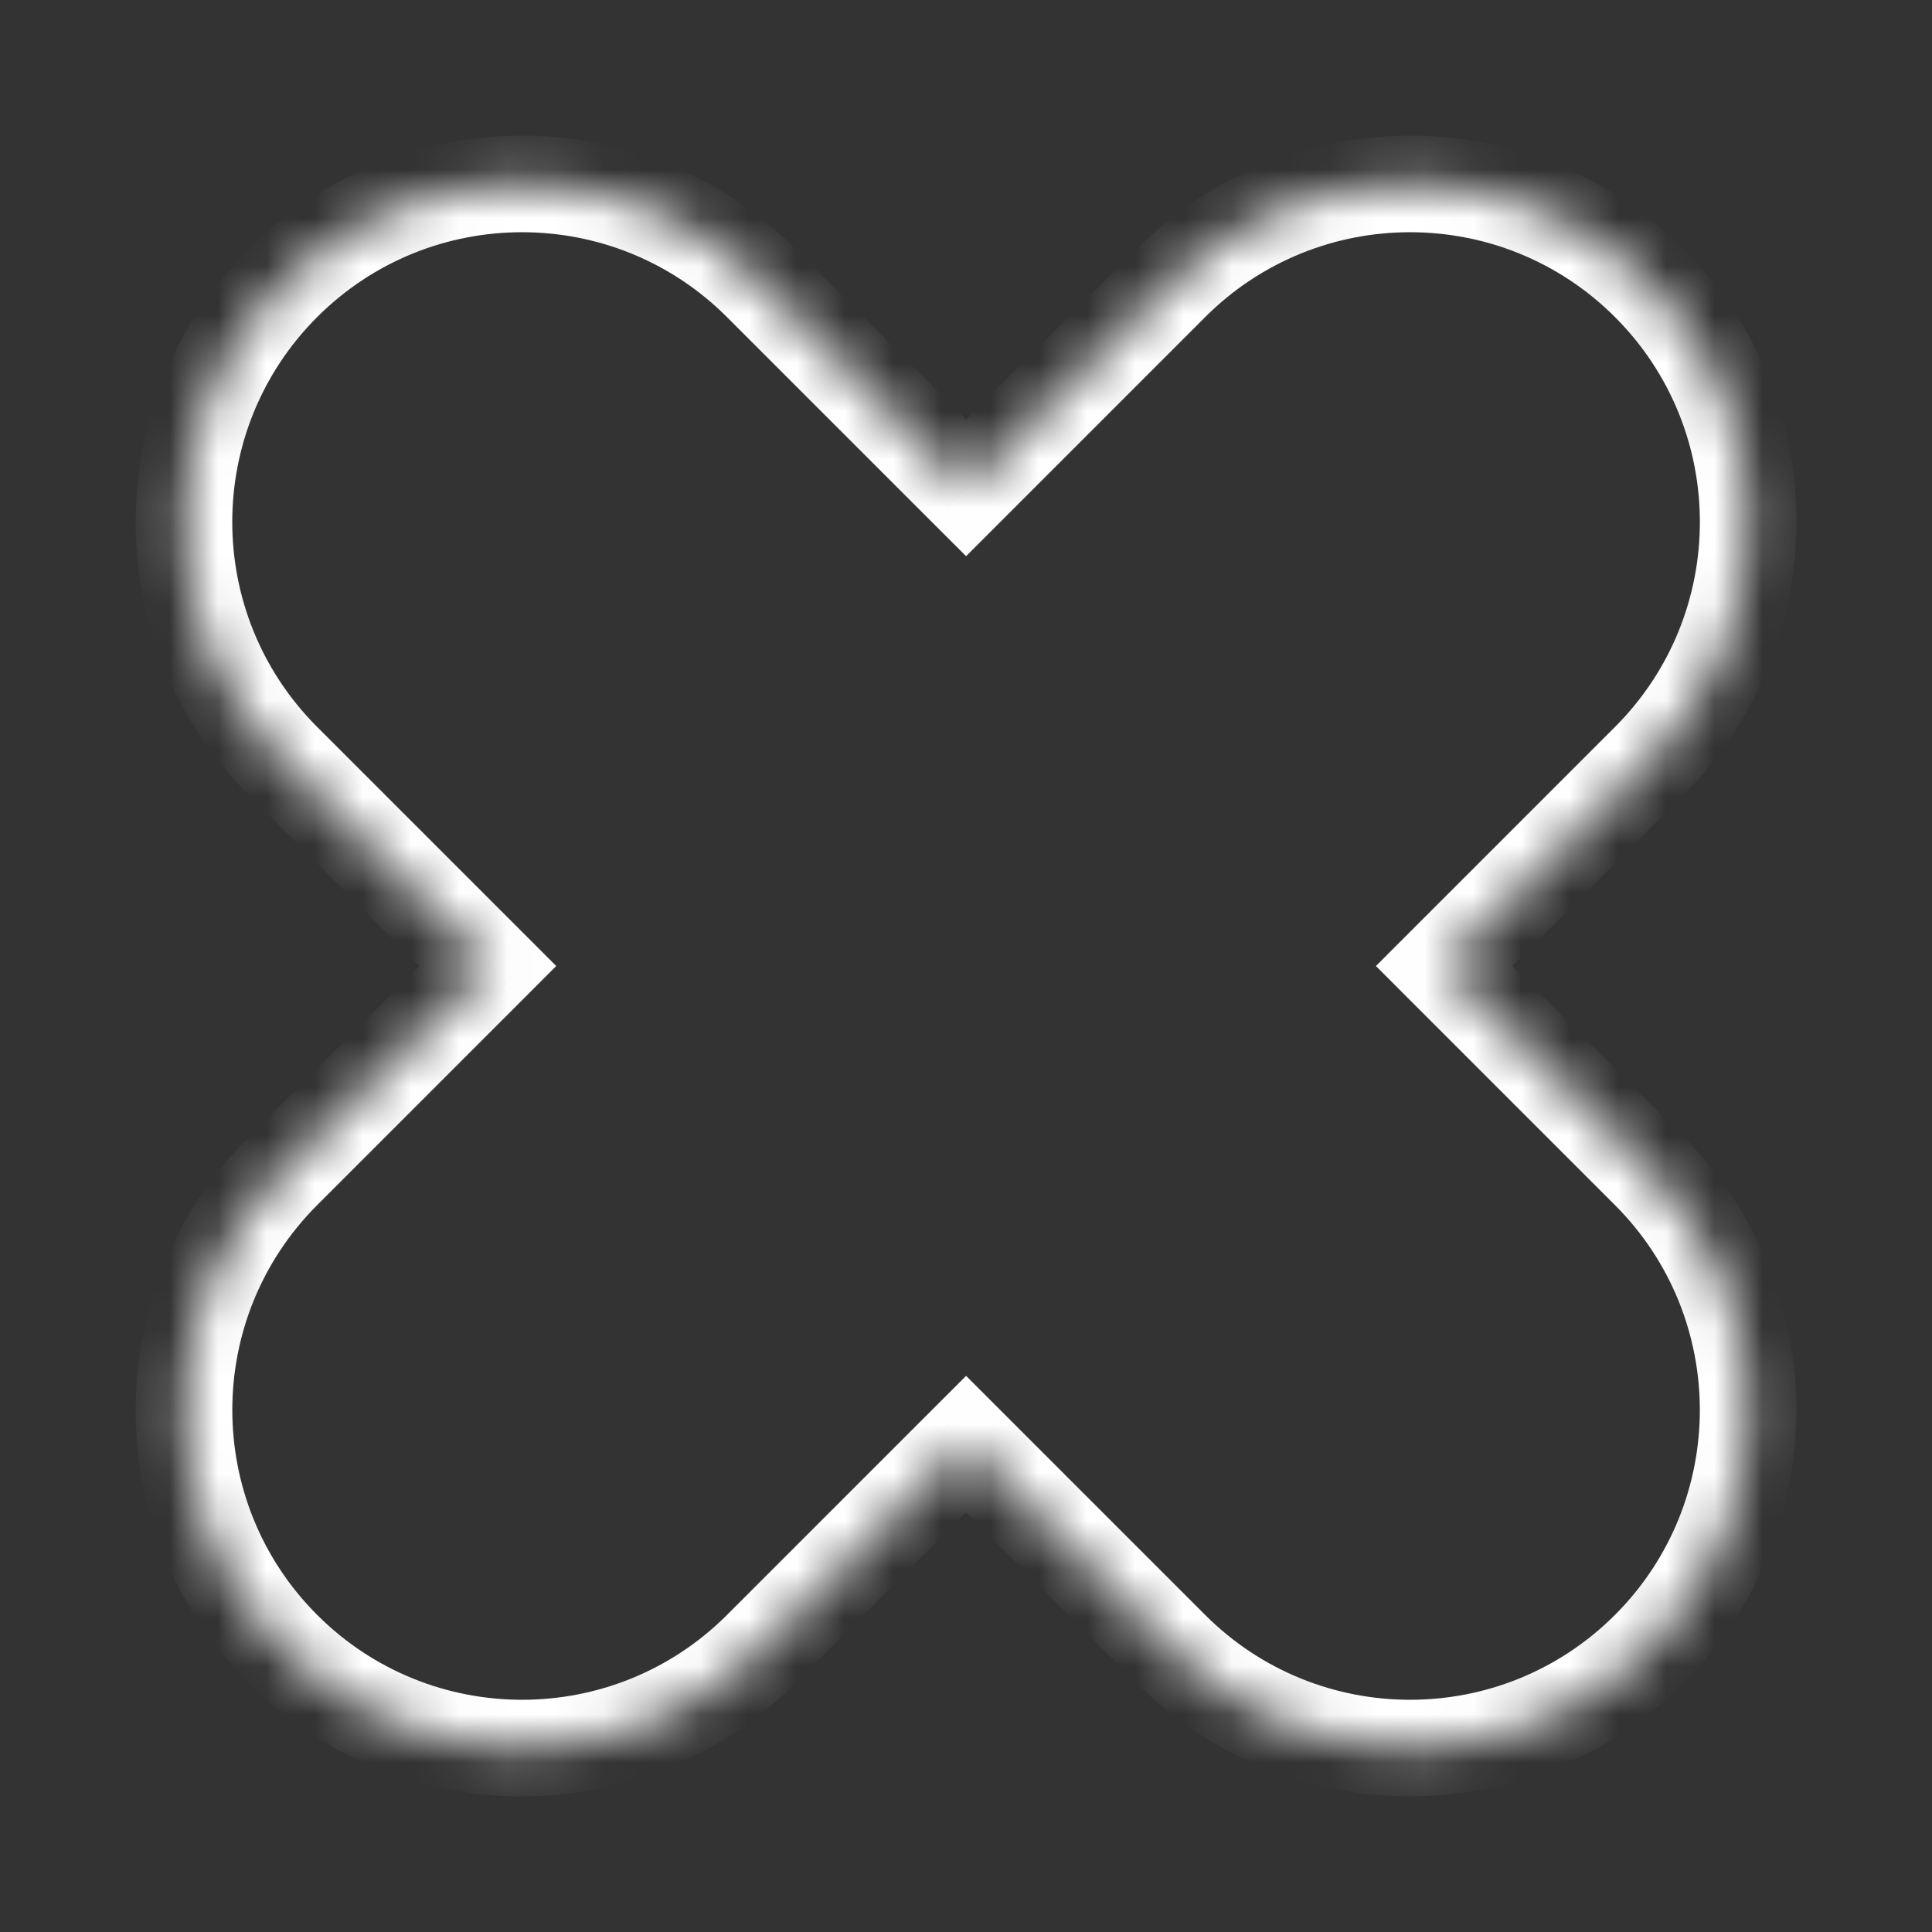 <svg width="40" height="40" viewBox="0 0 40 40" fill="none" xmlns="http://www.w3.org/2000/svg">
<rect x="0" y="0" width="40" height="40" fill="#333333" stroke="none"/>
<mask id="path-1-inside-1_1272_22198" fill="white">
<path fill-rule="evenodd" clip-rule="evenodd" d="M5.859 5.858C3.125 8.592 3.125 13.024 5.859 15.757L10.102 20L5.86 24.243C3.126 26.976 3.126 31.409 5.86 34.142C8.593 36.876 13.026 36.876 15.759 34.142L20.002 29.9L24.244 34.142C26.977 36.876 31.409 36.876 34.143 34.142C36.877 31.409 36.877 26.976 34.143 24.243L29.901 20L34.144 15.757C36.878 13.024 36.878 8.592 34.144 5.858C31.41 3.124 26.978 3.124 24.244 5.858L20.002 10.101L15.758 5.858C13.025 3.124 8.593 3.124 5.859 5.858Z"/>
</mask>
<path d="M5.859 15.757L5.152 16.465L5.152 16.465L5.859 15.757ZM5.859 5.858L5.152 5.151L5.859 5.858ZM10.102 20L10.809 20.708L11.516 20L10.809 19.293L10.102 20ZM5.86 24.243L6.567 24.95L6.567 24.95L5.86 24.243ZM5.86 34.142L5.153 34.849L5.153 34.849L5.86 34.142ZM15.759 34.142L16.466 34.849L16.466 34.849L15.759 34.142ZM20.002 29.9L20.709 29.193L20.002 28.486L19.294 29.193L20.002 29.9ZM24.244 34.142L23.537 34.849L23.537 34.849L24.244 34.142ZM34.143 34.142L34.85 34.849L34.85 34.849L34.143 34.142ZM34.143 24.243L33.436 24.95L33.436 24.95L34.143 24.243ZM29.901 20L29.194 19.293L28.487 20L29.194 20.708L29.901 20ZM34.144 15.757L33.437 15.05L33.437 15.05L34.144 15.757ZM34.144 5.858L33.437 6.565L33.437 6.565L34.144 5.858ZM24.244 5.858L24.952 6.565L24.952 6.565L24.244 5.858ZM20.002 10.101L19.294 10.808L20.002 11.515L20.709 10.808L20.002 10.101ZM15.758 5.858L15.051 6.565L15.051 6.565L15.758 5.858ZM6.566 15.05C4.223 12.707 4.223 8.908 6.566 6.565L5.152 5.151C2.028 8.275 2.028 13.34 5.152 16.465L6.566 15.05ZM10.809 19.293L6.566 15.05L5.152 16.465L9.395 20.708L10.809 19.293ZM6.567 24.95L10.809 20.708L9.395 19.293L5.153 23.536L6.567 24.95ZM6.567 33.435C4.224 31.092 4.224 27.293 6.567 24.95L5.153 23.536C2.028 26.66 2.028 31.725 5.153 34.849L6.567 33.435ZM15.052 33.435C12.709 35.778 8.91 35.778 6.567 33.435L5.153 34.849C8.277 37.974 13.342 37.974 16.466 34.849L15.052 33.435ZM19.294 29.193L15.052 33.435L16.466 34.849L20.709 30.607L19.294 29.193ZM24.951 33.435L20.709 29.193L19.294 30.607L23.537 34.849L24.951 33.435ZM33.436 33.435C31.093 35.778 27.294 35.778 24.951 33.435L23.537 34.849C26.661 37.973 31.726 37.973 34.85 34.849L33.436 33.435ZM33.436 24.95C35.779 27.293 35.779 31.092 33.436 33.435L34.85 34.849C37.974 31.725 37.974 26.66 34.85 23.535L33.436 24.95ZM29.194 20.708L33.436 24.95L34.85 23.535L30.608 19.293L29.194 20.708ZM33.437 15.05L29.194 19.293L30.608 20.708L34.851 16.465L33.437 15.05ZM33.437 6.565C35.78 8.908 35.78 12.707 33.437 15.05L34.851 16.465C37.975 13.34 37.975 8.275 34.851 5.151L33.437 6.565ZM24.952 6.565C27.295 4.222 31.094 4.222 33.437 6.565L34.851 5.151C31.727 2.027 26.662 2.027 23.537 5.151L24.952 6.565ZM20.709 10.808L24.952 6.565L23.537 5.151L19.294 9.394L20.709 10.808ZM15.051 6.565L19.294 10.808L20.709 9.394L16.465 5.151L15.051 6.565ZM6.566 6.565C8.909 4.222 12.708 4.222 15.051 6.565L16.465 5.151C13.341 2.027 8.276 2.027 5.152 5.151L6.566 6.565Z" fill="white" mask="url(#path-1-inside-1_1272_22198)"/>
</svg>
